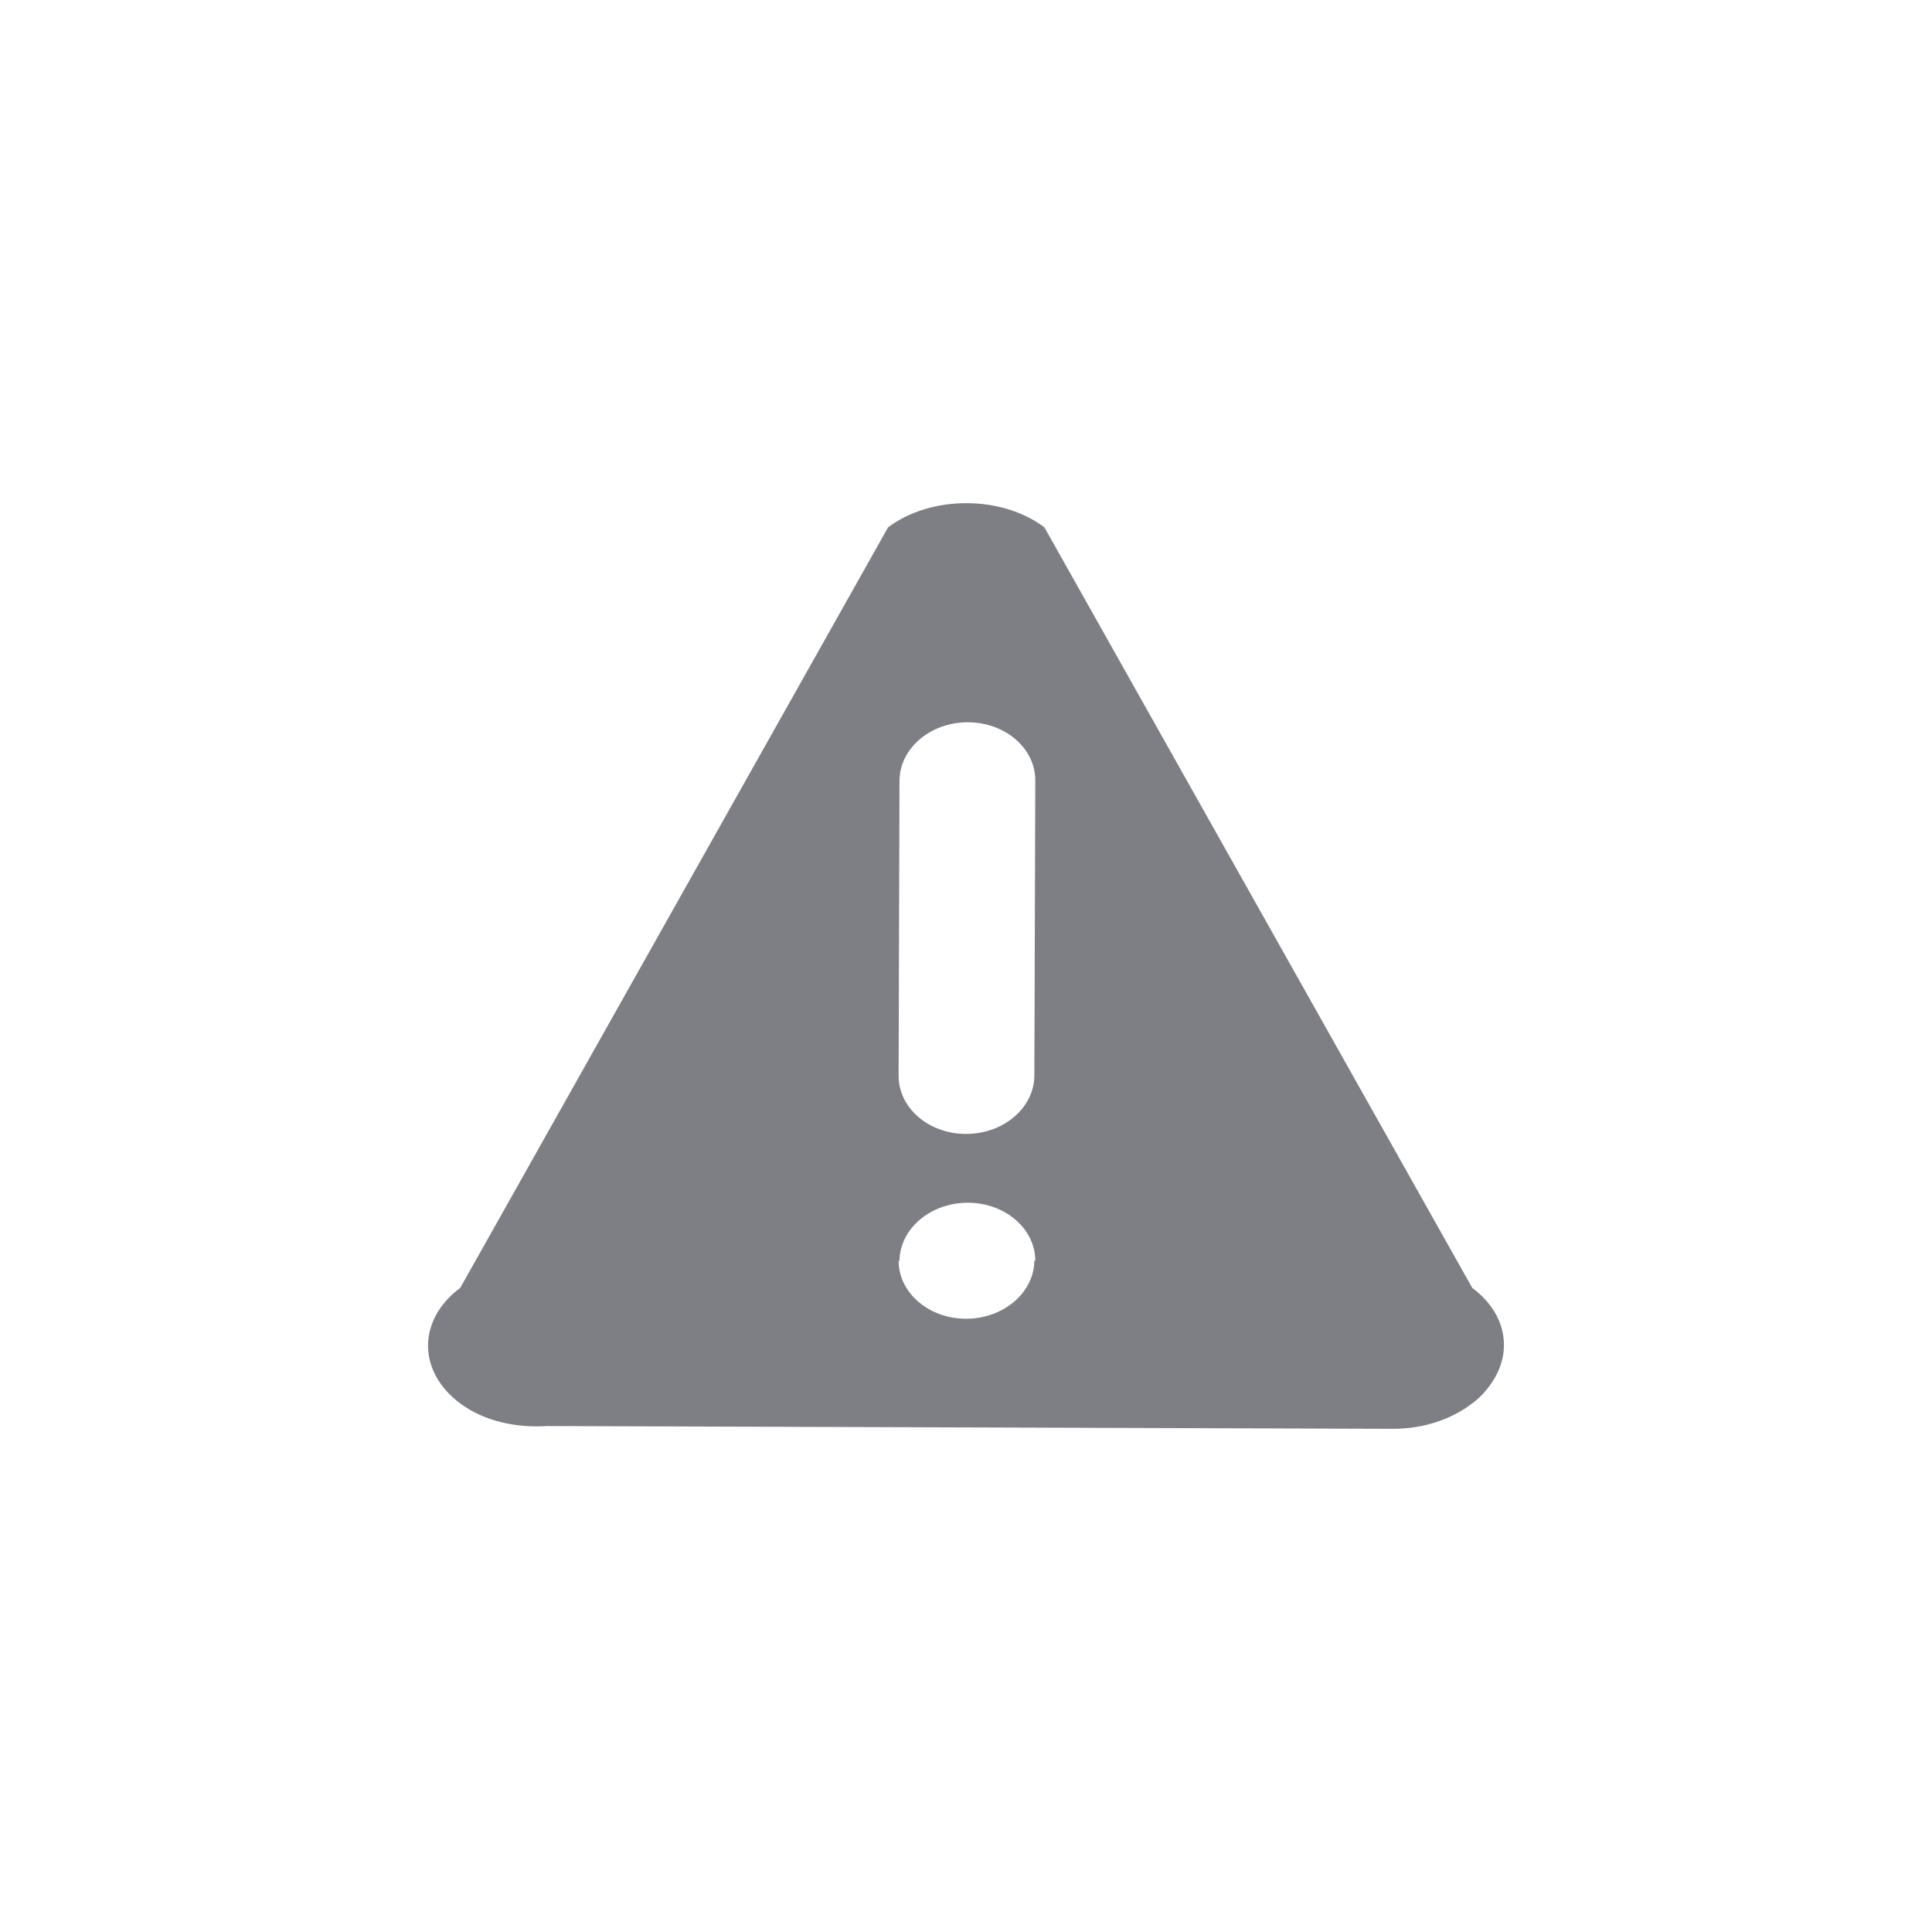 <svg xmlns="http://www.w3.org/2000/svg" viewBox="0 0 52 52" enable-background="new 0 0 52 52"><path fill="#7D7F85" d="M39.626 34.664l-11.512-20.464-.013-.014c-.578-.43-1.336-.644-2.095-.643-.757-.001-1.516.214-2.094.643l-.013.014-11.512 20.464c-1.155.859-1.155 2.251 0 3.11.643.478 1.502.662 2.342.608l22.762.075c.834 0 1.581-.262 2.118-.675l.016-.008c.261-.194.444-.421.587-.657l.003-.003c.488-.809.303-1.786-.59-2.45zm-11.786-.745c-.003.867-.823 1.572-1.832 1.575-1.009.002-1.825-.699-1.822-1.566l.024.019c.003-.867.823-1.572 1.832-1.575 1.009-.002 1.825.699 1.823 1.567l-.025-.019zm0-4.974c-.003.867-.823 1.572-1.832 1.575-1.009.002-1.825-.699-1.822-1.566l.024-7.939c.003-.867.823-1.572 1.832-1.575 1.009-.002 1.825.699 1.823 1.567l-.025 7.939z"/></svg>